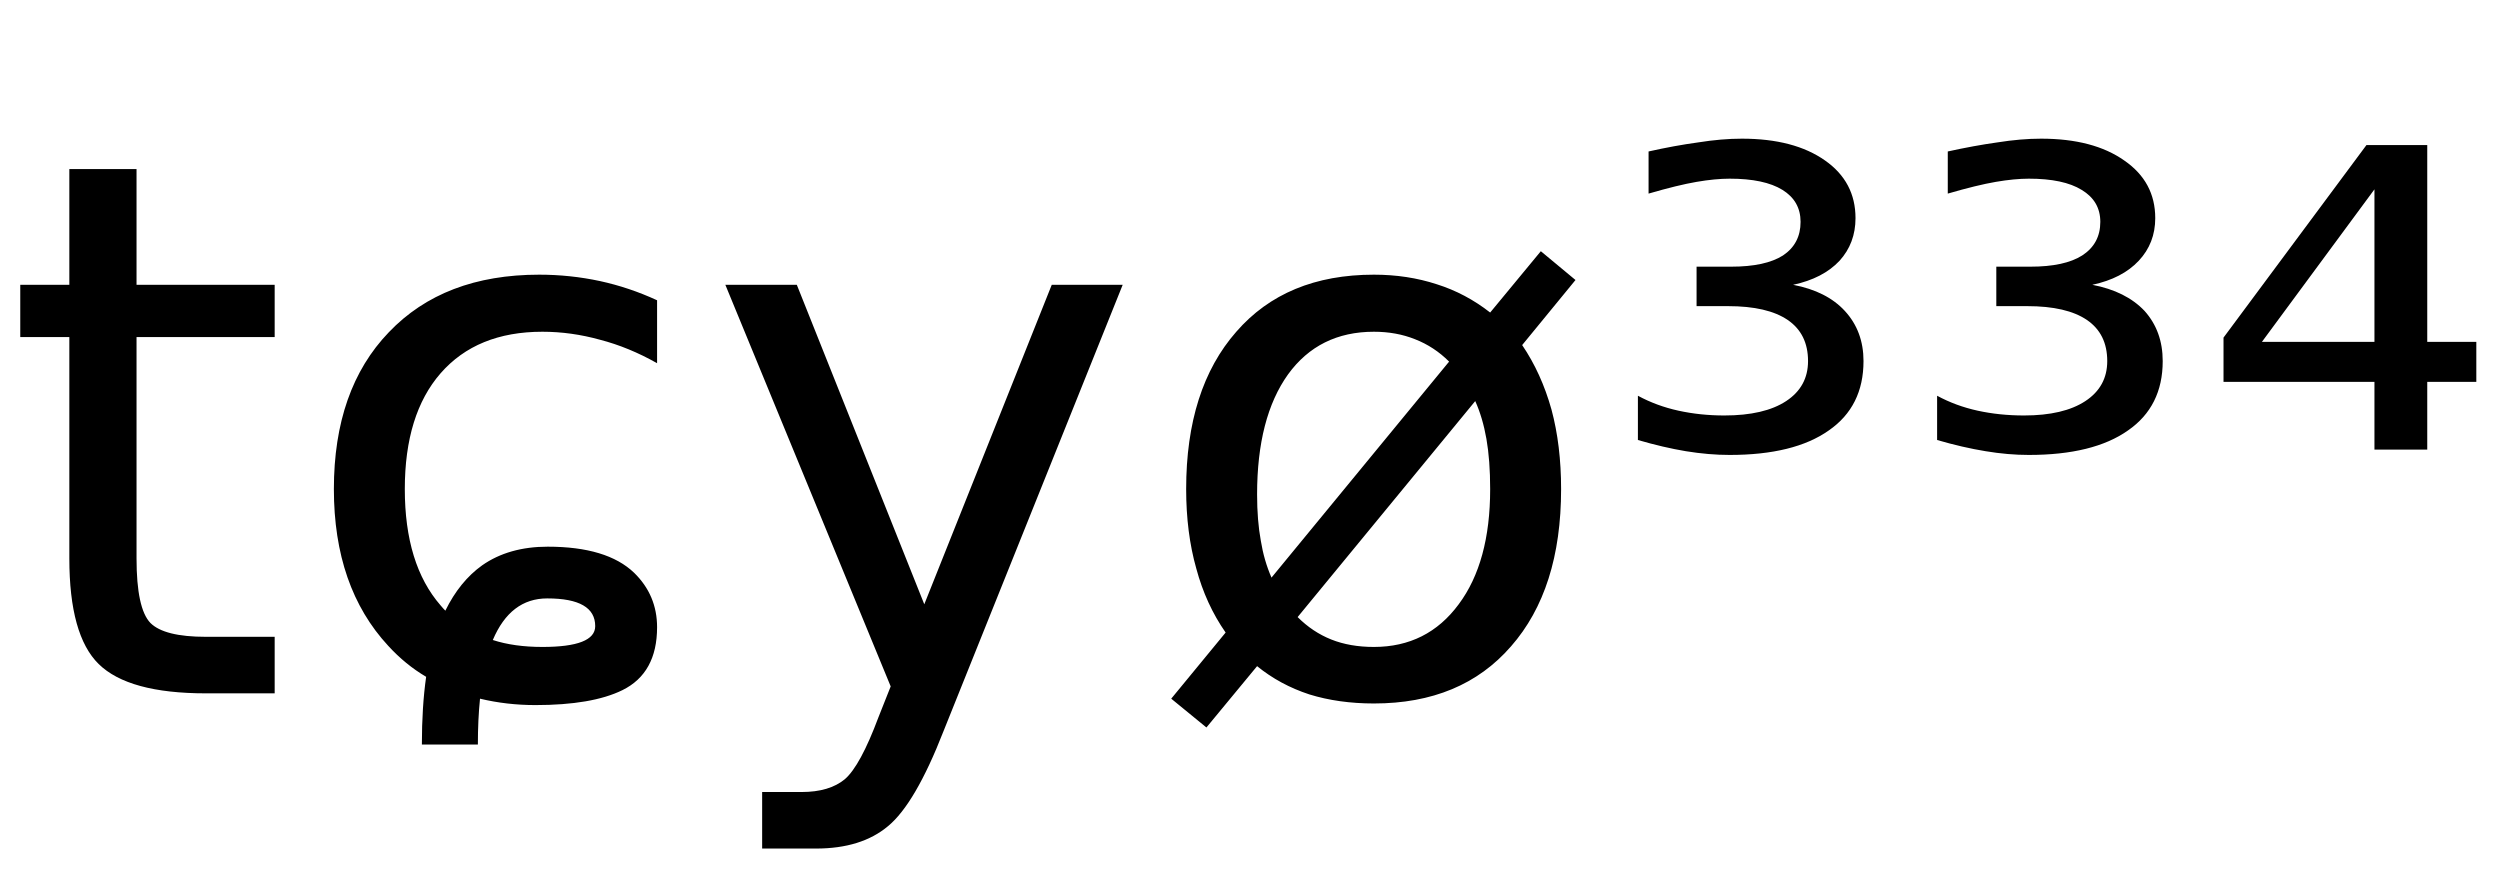 <svg height="16.297" width="46.874" xmlns="http://www.w3.org/2000/svg" ><path d="M1.30 3.17L2.56 3.17L2.56 5.34L5.15 5.34L5.15 6.32L2.56 6.32L2.56 10.47Q2.56 11.41 2.82 11.68Q3.08 11.94 3.86 11.94L3.86 11.94L5.15 11.94L5.15 13.00L3.86 13.00Q2.41 13.00 1.85 12.45Q1.30 11.91 1.30 10.47L1.30 10.47L1.30 6.32L0.38 6.32L0.38 5.34L1.30 5.34L1.30 3.17ZM12.32 5.63L12.32 5.63L12.32 6.81Q11.79 6.51 11.25 6.37Q10.71 6.22 10.17 6.22L10.17 6.22Q8.94 6.22 8.26 7.00Q7.59 7.77 7.59 9.17L7.59 9.17Q7.59 10.58 8.26 11.35L8.26 11.35Q8.31 11.41 8.35 11.45L8.35 11.45Q8.62 10.90 9.04 10.60L9.04 10.60Q9.54 10.25 10.27 10.25L10.27 10.25Q11.38 10.25 11.89 10.74L11.89 10.74Q12.32 11.16 12.32 11.76L12.32 11.76Q12.32 12.62 11.67 12.94L11.67 12.94Q11.10 13.22 10.04 13.22L10.04 13.22Q9.50 13.22 9.00 13.10L9.00 13.10Q8.96 13.49 8.96 13.96L8.96 13.96L7.91 13.96Q7.91 13.25 7.99 12.69L7.99 12.69Q7.60 12.46 7.28 12.11L7.28 12.11Q6.26 11.01 6.26 9.17L6.26 9.17Q6.26 7.30 7.29 6.23Q8.32 5.15 10.11 5.15L10.11 5.15Q10.69 5.15 11.25 5.27Q11.80 5.39 12.32 5.63ZM9.24 12.00L9.24 12.00Q9.64 12.13 10.17 12.13L10.17 12.13Q11.16 12.13 11.16 11.74L11.16 11.74Q11.16 11.22 10.26 11.22L10.26 11.22Q9.57 11.22 9.24 12.00ZM21.05 5.34L17.69 13.71Q17.16 15.07 16.65 15.49Q16.15 15.91 15.30 15.91L15.30 15.91L14.29 15.91L14.29 14.85L15.03 14.85Q15.55 14.85 15.84 14.61Q16.13 14.36 16.47 13.45L16.47 13.45L16.70 12.87L13.60 5.34L14.94 5.34L17.33 11.33L19.72 5.34L21.05 5.34ZM27.66 7.52L27.66 7.52L24.33 11.57Q24.61 11.85 24.96 11.99Q25.31 12.13 25.76 12.13L25.76 12.13Q26.76 12.13 27.35 11.33Q27.94 10.54 27.94 9.17L27.94 9.17Q27.94 8.63 27.87 8.23Q27.80 7.83 27.66 7.52ZM23.84 10.83L27.17 6.78Q26.89 6.50 26.53 6.36Q26.18 6.22 25.76 6.22L25.76 6.22Q24.73 6.22 24.15 7.02Q23.57 7.83 23.57 9.27L23.57 9.27Q23.57 9.76 23.64 10.14Q23.70 10.51 23.84 10.83L23.84 10.83ZM21.96 13.10L22.98 11.86Q22.61 11.33 22.43 10.66Q22.24 9.99 22.24 9.17L22.24 9.17Q22.24 7.29 23.18 6.22Q24.11 5.15 25.76 5.15L25.76 5.15Q26.39 5.15 26.94 5.33Q27.48 5.50 27.94 5.86L27.94 5.86L28.89 4.71L29.54 5.25L28.54 6.47Q28.90 7 29.09 7.68Q29.27 8.35 29.27 9.17L29.27 9.17Q29.27 11.05 28.33 12.12Q27.40 13.19 25.76 13.19L25.76 13.19Q25.10 13.19 24.55 13.02Q24.00 12.84 23.57 12.49L23.57 12.49L22.62 13.64L21.96 13.10ZM33.62 5.34L33.62 5.34Q34.25 5.46 34.59 5.83Q34.94 6.21 34.94 6.77L34.94 6.77Q34.94 7.62 34.29 8.07Q33.64 8.53 32.43 8.53L32.43 8.53Q32.04 8.53 31.61 8.46Q31.19 8.39 30.71 8.25L30.71 8.25L30.71 7.42Q31.06 7.61 31.47 7.70Q31.88 7.79 32.33 7.79L32.33 7.79Q33.08 7.79 33.49 7.52Q33.90 7.25 33.90 6.77L33.90 6.77Q33.90 6.26 33.52 6.00Q33.14 5.74 32.40 5.74L32.40 5.74L31.81 5.74L31.81 5.00L32.46 5.00Q33.10 5.00 33.43 4.79Q33.76 4.57 33.76 4.16L33.76 4.16Q33.76 3.77 33.42 3.56Q33.08 3.35 32.43 3.35L32.43 3.35Q32.16 3.35 31.81 3.41Q31.46 3.47 30.91 3.63L30.91 3.63L30.91 2.84Q31.40 2.73 31.84 2.67Q32.28 2.60 32.66 2.60L32.66 2.60Q33.64 2.60 34.22 3.01Q34.79 3.41 34.79 4.09L34.79 4.09Q34.79 4.56 34.49 4.89Q34.18 5.22 33.62 5.34ZM39.23 5.34L39.23 5.34Q39.86 5.46 40.21 5.83Q40.55 6.21 40.55 6.77L40.55 6.77Q40.55 7.62 39.90 8.07Q39.25 8.53 38.04 8.53L38.04 8.53Q37.65 8.53 37.23 8.46Q36.80 8.39 36.32 8.25L36.32 8.25L36.32 7.42Q36.67 7.61 37.08 7.70Q37.49 7.79 37.95 7.79L37.95 7.79Q38.69 7.79 39.10 7.52Q39.51 7.25 39.51 6.77L39.51 6.77Q39.51 6.26 39.13 6.00Q38.75 5.74 38.01 5.74L38.01 5.74L37.43 5.74L37.43 5.00L38.07 5.00Q38.71 5.00 39.04 4.79Q39.38 4.57 39.38 4.16L39.38 4.16Q39.38 3.77 39.03 3.56Q38.69 3.35 38.04 3.35L38.04 3.35Q37.77 3.35 37.42 3.41Q37.07 3.47 36.52 3.63L36.52 3.63L36.52 2.84Q37.02 2.73 37.45 2.67Q37.89 2.60 38.27 2.60L38.27 2.60Q39.25 2.60 39.83 3.01Q40.41 3.41 40.41 4.09L40.41 4.09Q40.41 4.56 40.10 4.89Q39.79 5.22 39.23 5.34ZM44.52 6.41L44.52 3.55L42.41 6.41L44.52 6.41ZM41.69 6.33L44.37 2.72L45.51 2.72L45.51 6.41L46.43 6.41L46.43 7.16L45.51 7.16L45.51 8.43L44.52 8.43L44.52 7.16L41.69 7.16L41.69 6.33Z"></path></svg>